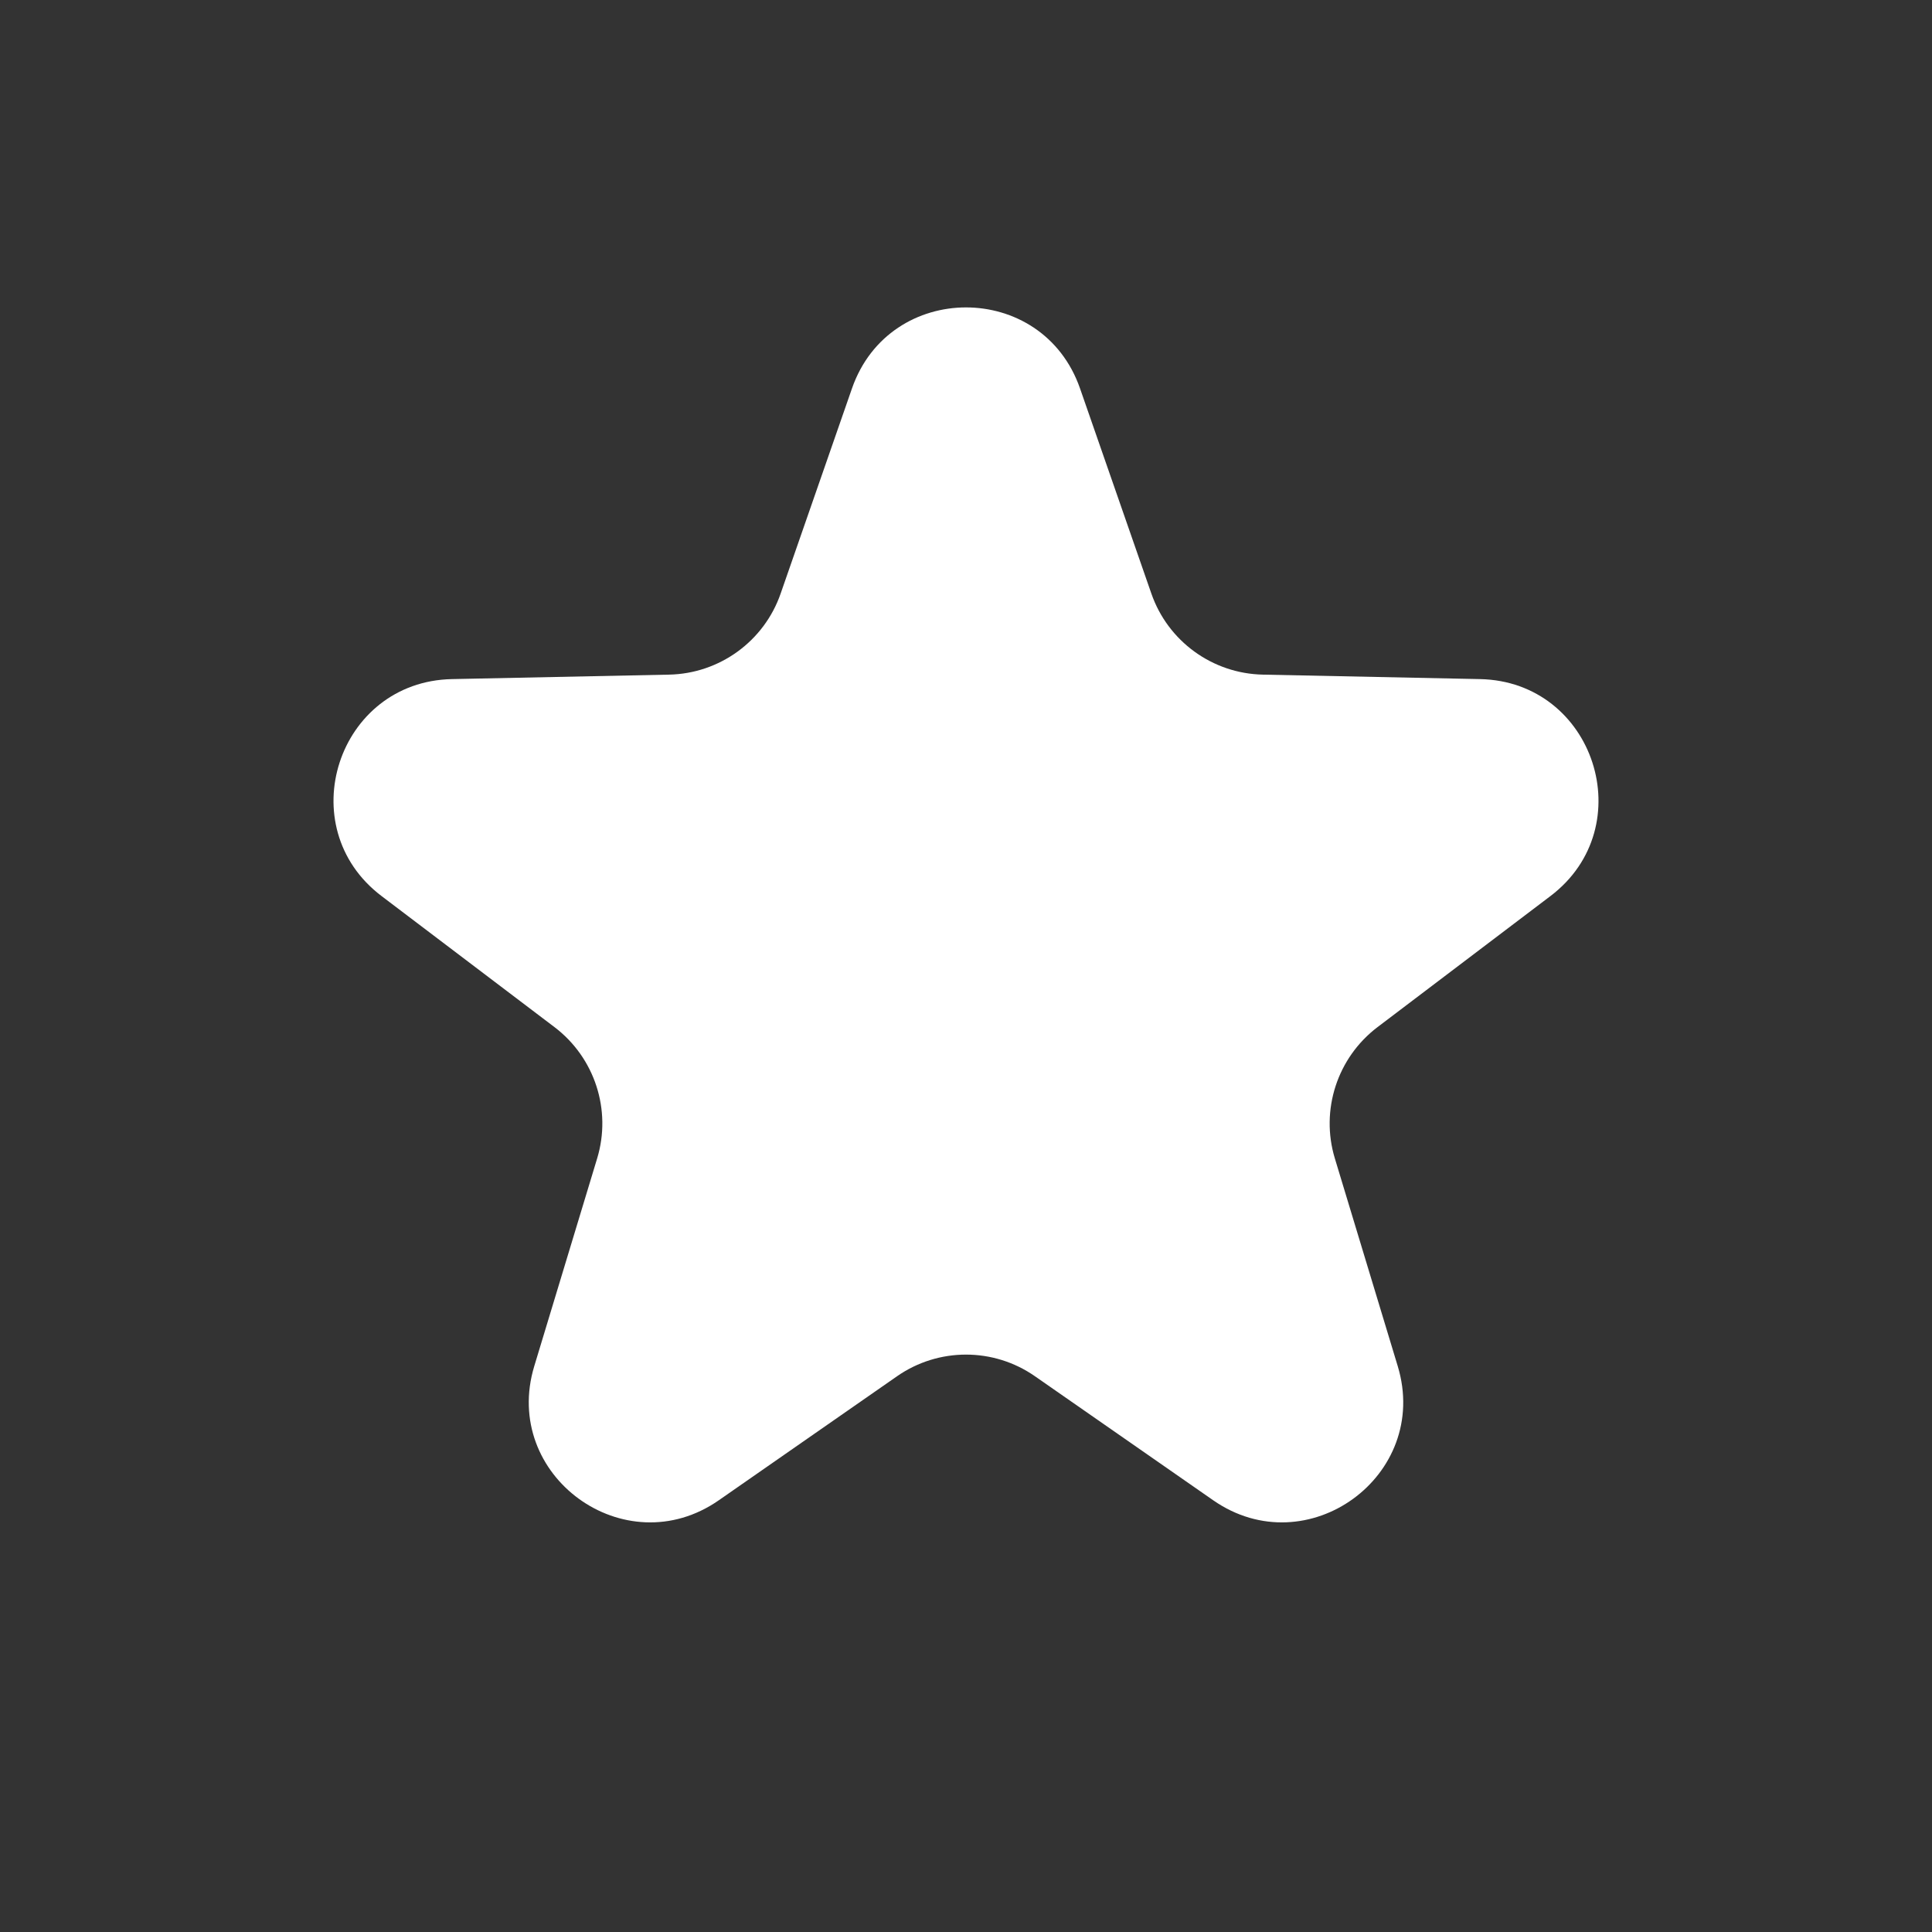<svg width="32" height="32" viewBox="0 0 32 32" fill="none" xmlns="http://www.w3.org/2000/svg">
<rect x="0" y="0" width="32" height="32" fill="#333333" stroke="none"/>
<path d="M14.111 6.435C14.733 4.644 17.267 4.644 17.889 6.435L19.07 9.831C19.344 10.621 20.082 11.157 20.918 11.174L24.513 11.248C26.409 11.286 27.192 13.695 25.681 14.841L22.815 17.013C22.149 17.519 21.867 18.386 22.109 19.186L23.151 22.628C23.7 24.443 21.65 25.932 20.094 24.849L17.142 22.795C16.456 22.317 15.544 22.317 14.858 22.795L11.906 24.849C10.35 25.932 8.3 24.443 8.849 22.628L9.891 19.186C10.133 18.386 9.851 17.519 9.185 17.013L6.319 14.841C4.808 13.695 5.591 11.286 7.487 11.248L11.082 11.174C11.918 11.157 12.656 10.621 12.93 9.831L14.111 6.435Z" fill="white"/>
</svg>
